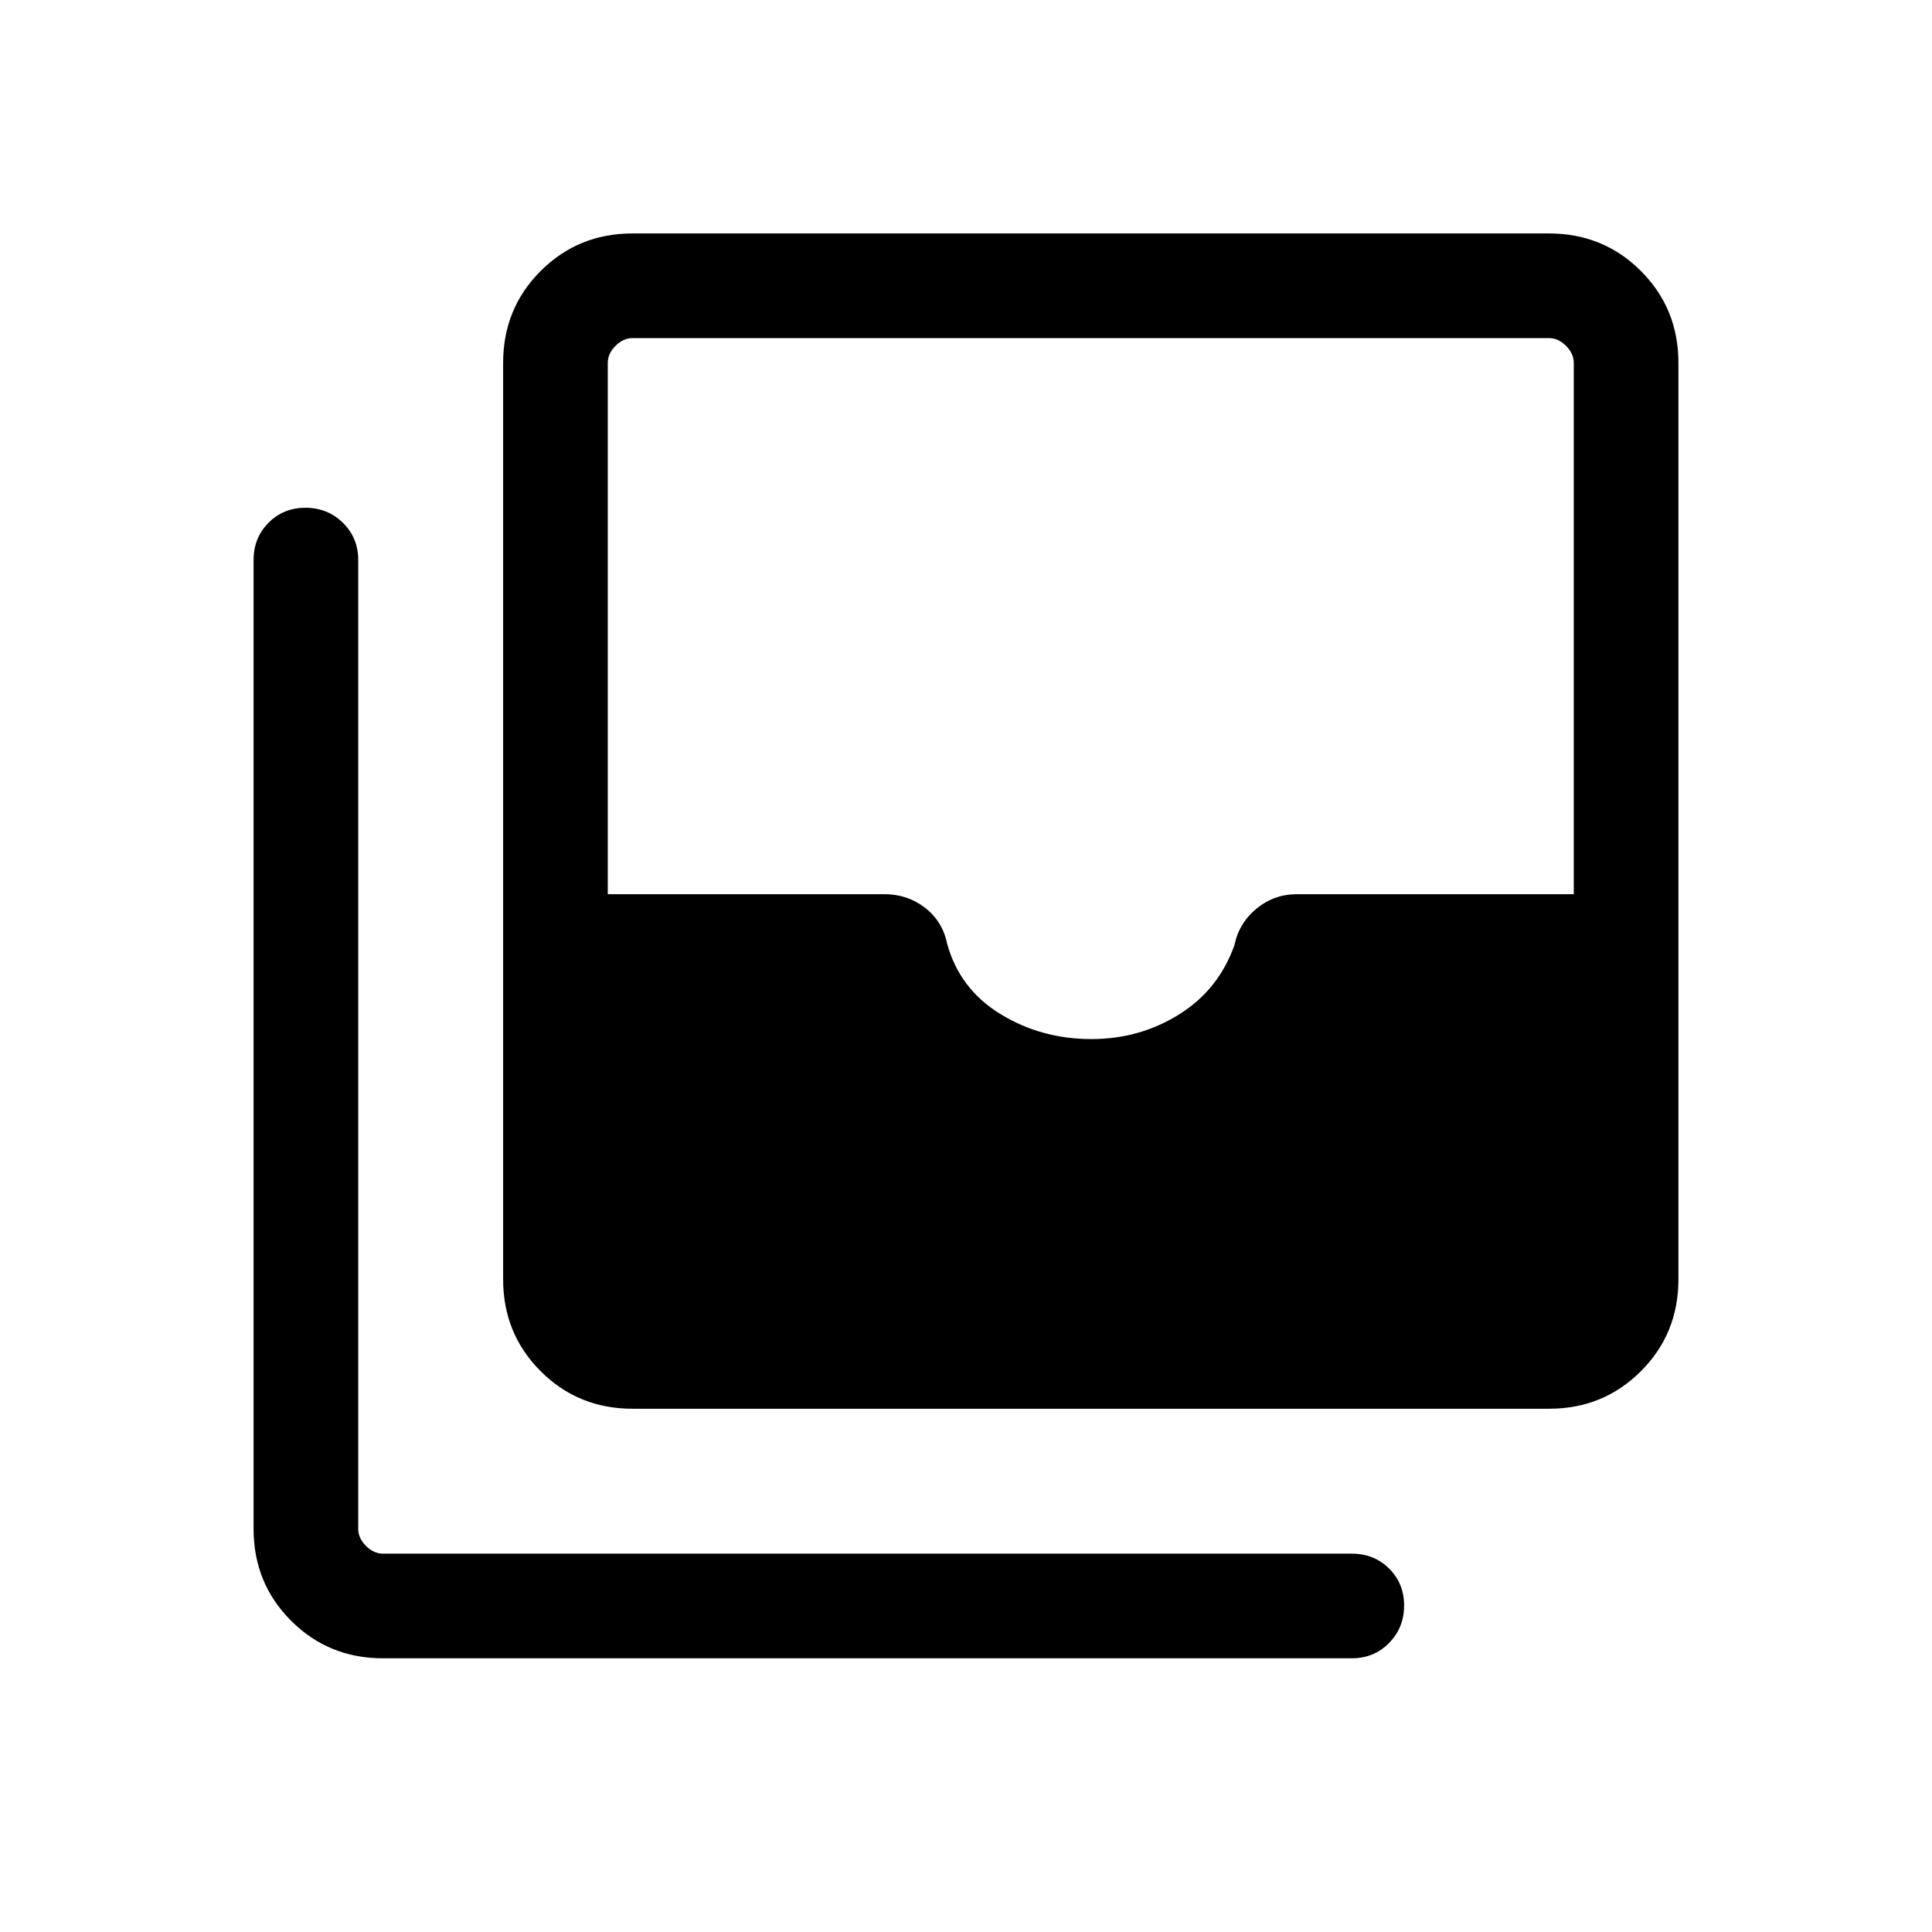 <svg xmlns="http://www.w3.org/2000/svg" height="20" viewBox="0 -960 960 960" width="20"><path d="M542.35-443.69q23.96 0 43.58-12.28 19.62-12.28 27.44-34.38 2.31-11.06 11.03-18.2 8.72-7.14 20.14-7.14H782v-264q0-4.62-3.85-8.46-3.84-3.85-8.46-3.85H314.31q-4.62 0-8.46 3.85-3.85 3.84-3.85 8.46v264h137.46q11.41 0 20.13 6.71 8.72 6.72 11.02 17.83 6.16 22.54 26.45 35t45.29 12.46ZM314.31-260q-27.01 0-45.66-18.65Q250-297.3 250-324.31v-455.38q0-27.01 18.65-45.66Q287.3-844 314.31-844h455.38q27.01 0 45.66 18.65Q834-806.7 834-779.69v455.38q0 27.01-18.65 45.66Q796.7-260 769.69-260H314.31Zm-124 124q-27.01 0-45.66-18.65Q126-173.3 126-200.31v-481.38q0-11.07 7.41-18.54 7.4-7.46 18.38-7.46 10.98 0 18.6 7.46 7.61 7.47 7.61 18.54v481.38q0 4.62 3.85 8.46 3.84 3.85 8.46 3.85h481.38q11.07 0 18.54 7.4 7.46 7.41 7.46 18.39t-7.46 18.59q-7.47 7.62-18.54 7.62H190.31Z"/></svg>